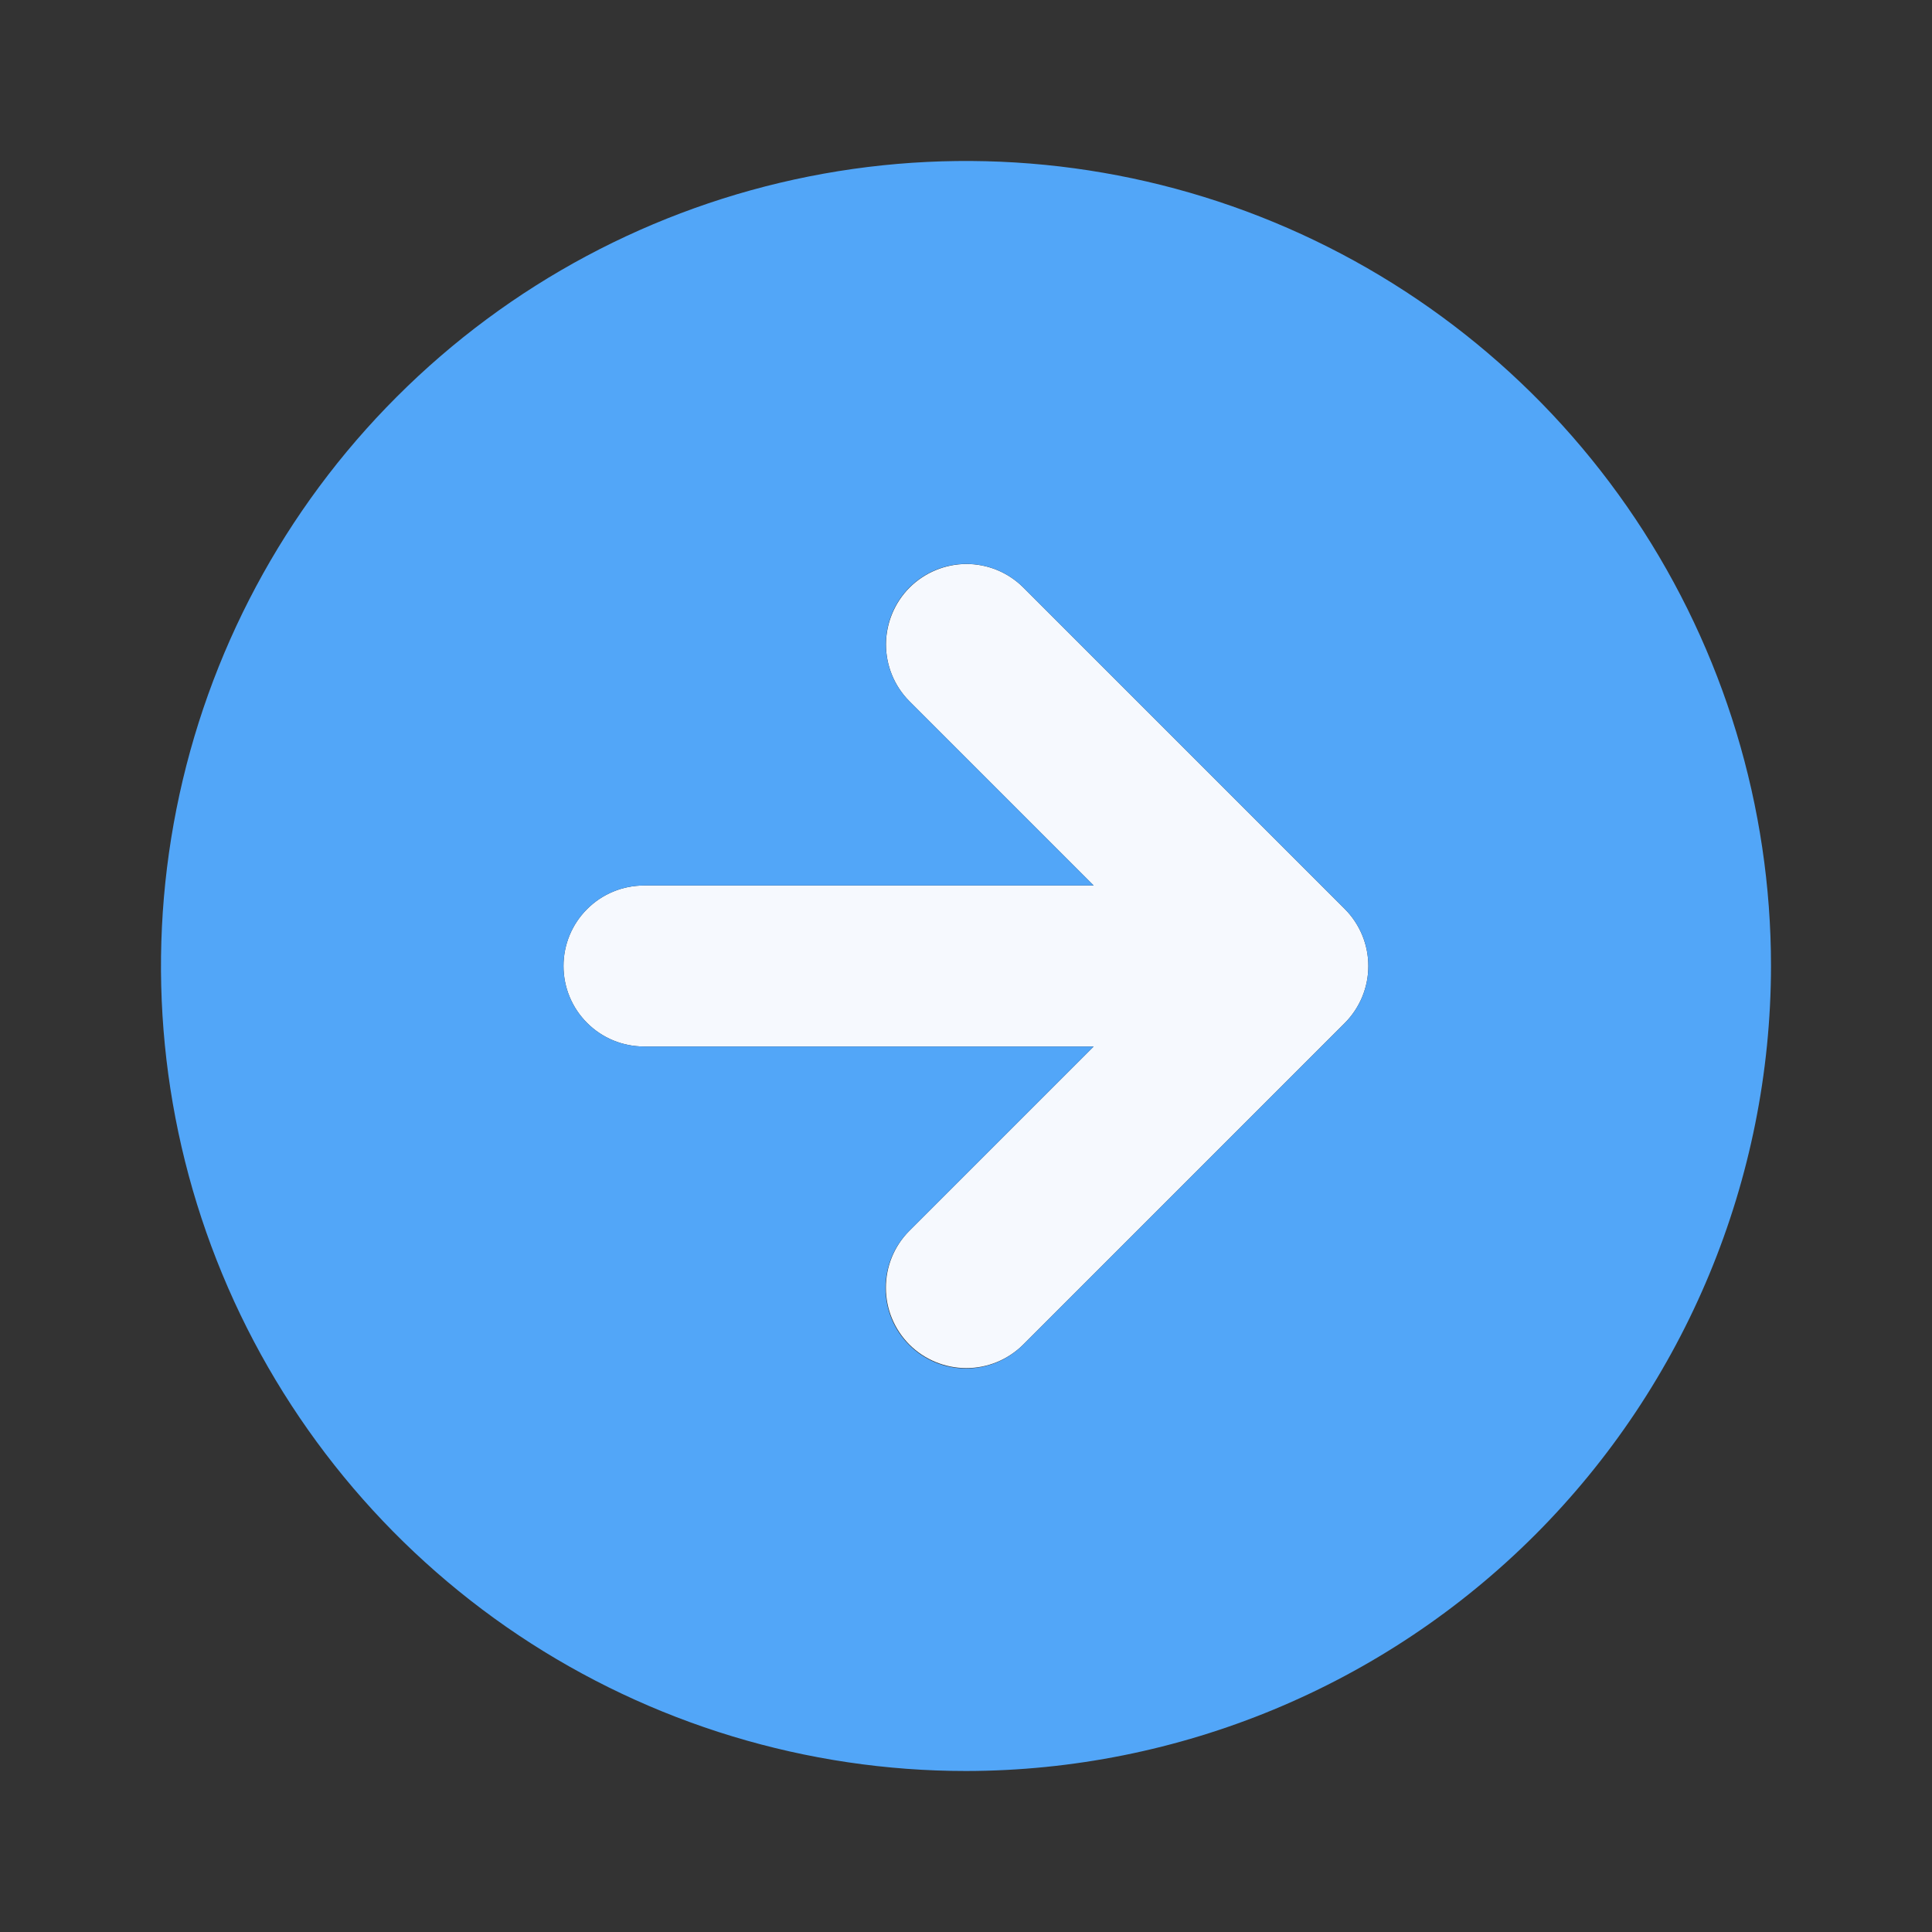 <svg width="24" height="24" viewBox="0 0 24 24" fill="none" xmlns="http://www.w3.org/2000/svg">
<rect x="0" y="0" width="24" height="24" fill="#333333" stroke="none"/>
<path d="M12.707 16.707L16.707 12.707C16.893 12.519 16.998 12.265 16.998 12C16.998 11.735 16.893 11.481 16.707 11.293L12.707 7.293C12.519 7.108 12.265 7.005 12.002 7.006C11.738 7.008 11.486 7.113 11.299 7.299C11.113 7.486 11.008 7.738 11.006 8.002C11.005 8.265 11.108 8.519 11.293 8.707L13.586 11L8 11C7.735 11 7.48 11.105 7.293 11.293C7.105 11.48 7 11.735 7 12C7 12.265 7.105 12.52 7.293 12.707C7.48 12.895 7.735 13 8 13L13.586 13L11.293 15.293C11.107 15.481 11.004 15.735 11.005 15.999C11.005 16.263 11.111 16.516 11.297 16.703C11.484 16.889 11.737 16.994 12.001 16.995C12.265 16.996 12.519 16.892 12.707 16.707Z" fill="#F6F9FE"/>
<path d="M22 12C22 10.022 21.413 8.089 20.315 6.444C19.216 4.8 17.654 3.518 15.827 2.761C14 2.004 11.989 1.806 10.049 2.192C8.109 2.578 6.327 3.53 4.929 4.929C3.53 6.327 2.578 8.109 2.192 10.049C1.806 11.989 2.004 14 2.761 15.827C3.518 17.654 4.8 19.216 6.444 20.315C8.089 21.413 10.022 22 12 22C14.651 21.997 17.193 20.942 19.068 19.068C20.942 17.193 21.997 14.651 22 12ZM11.293 16.707C11.2 16.614 11.126 16.504 11.076 16.383C11.026 16.261 11 16.131 11 16C11 15.869 11.026 15.739 11.076 15.617C11.126 15.496 11.2 15.386 11.293 15.293L13.586 13L8 13C7.735 13 7.48 12.895 7.293 12.707C7.105 12.52 7 12.265 7 12C7 11.735 7.105 11.48 7.293 11.293C7.48 11.105 7.735 11 8 11L13.586 11L11.293 8.707C11.107 8.519 11.004 8.265 11.005 8.001C11.005 7.737 11.111 7.484 11.297 7.297C11.484 7.111 11.737 7.005 12.001 7.005C12.265 7.004 12.519 7.107 12.707 7.293L16.707 11.293C16.893 11.481 16.998 11.735 16.998 12C16.998 12.265 16.893 12.519 16.707 12.707L12.707 16.707C12.614 16.8 12.504 16.873 12.383 16.924C12.261 16.974 12.131 17 12 17C11.869 17 11.739 16.974 11.617 16.924C11.496 16.873 11.386 16.8 11.293 16.707Z" fill="#52A6F8"/>
</svg>
